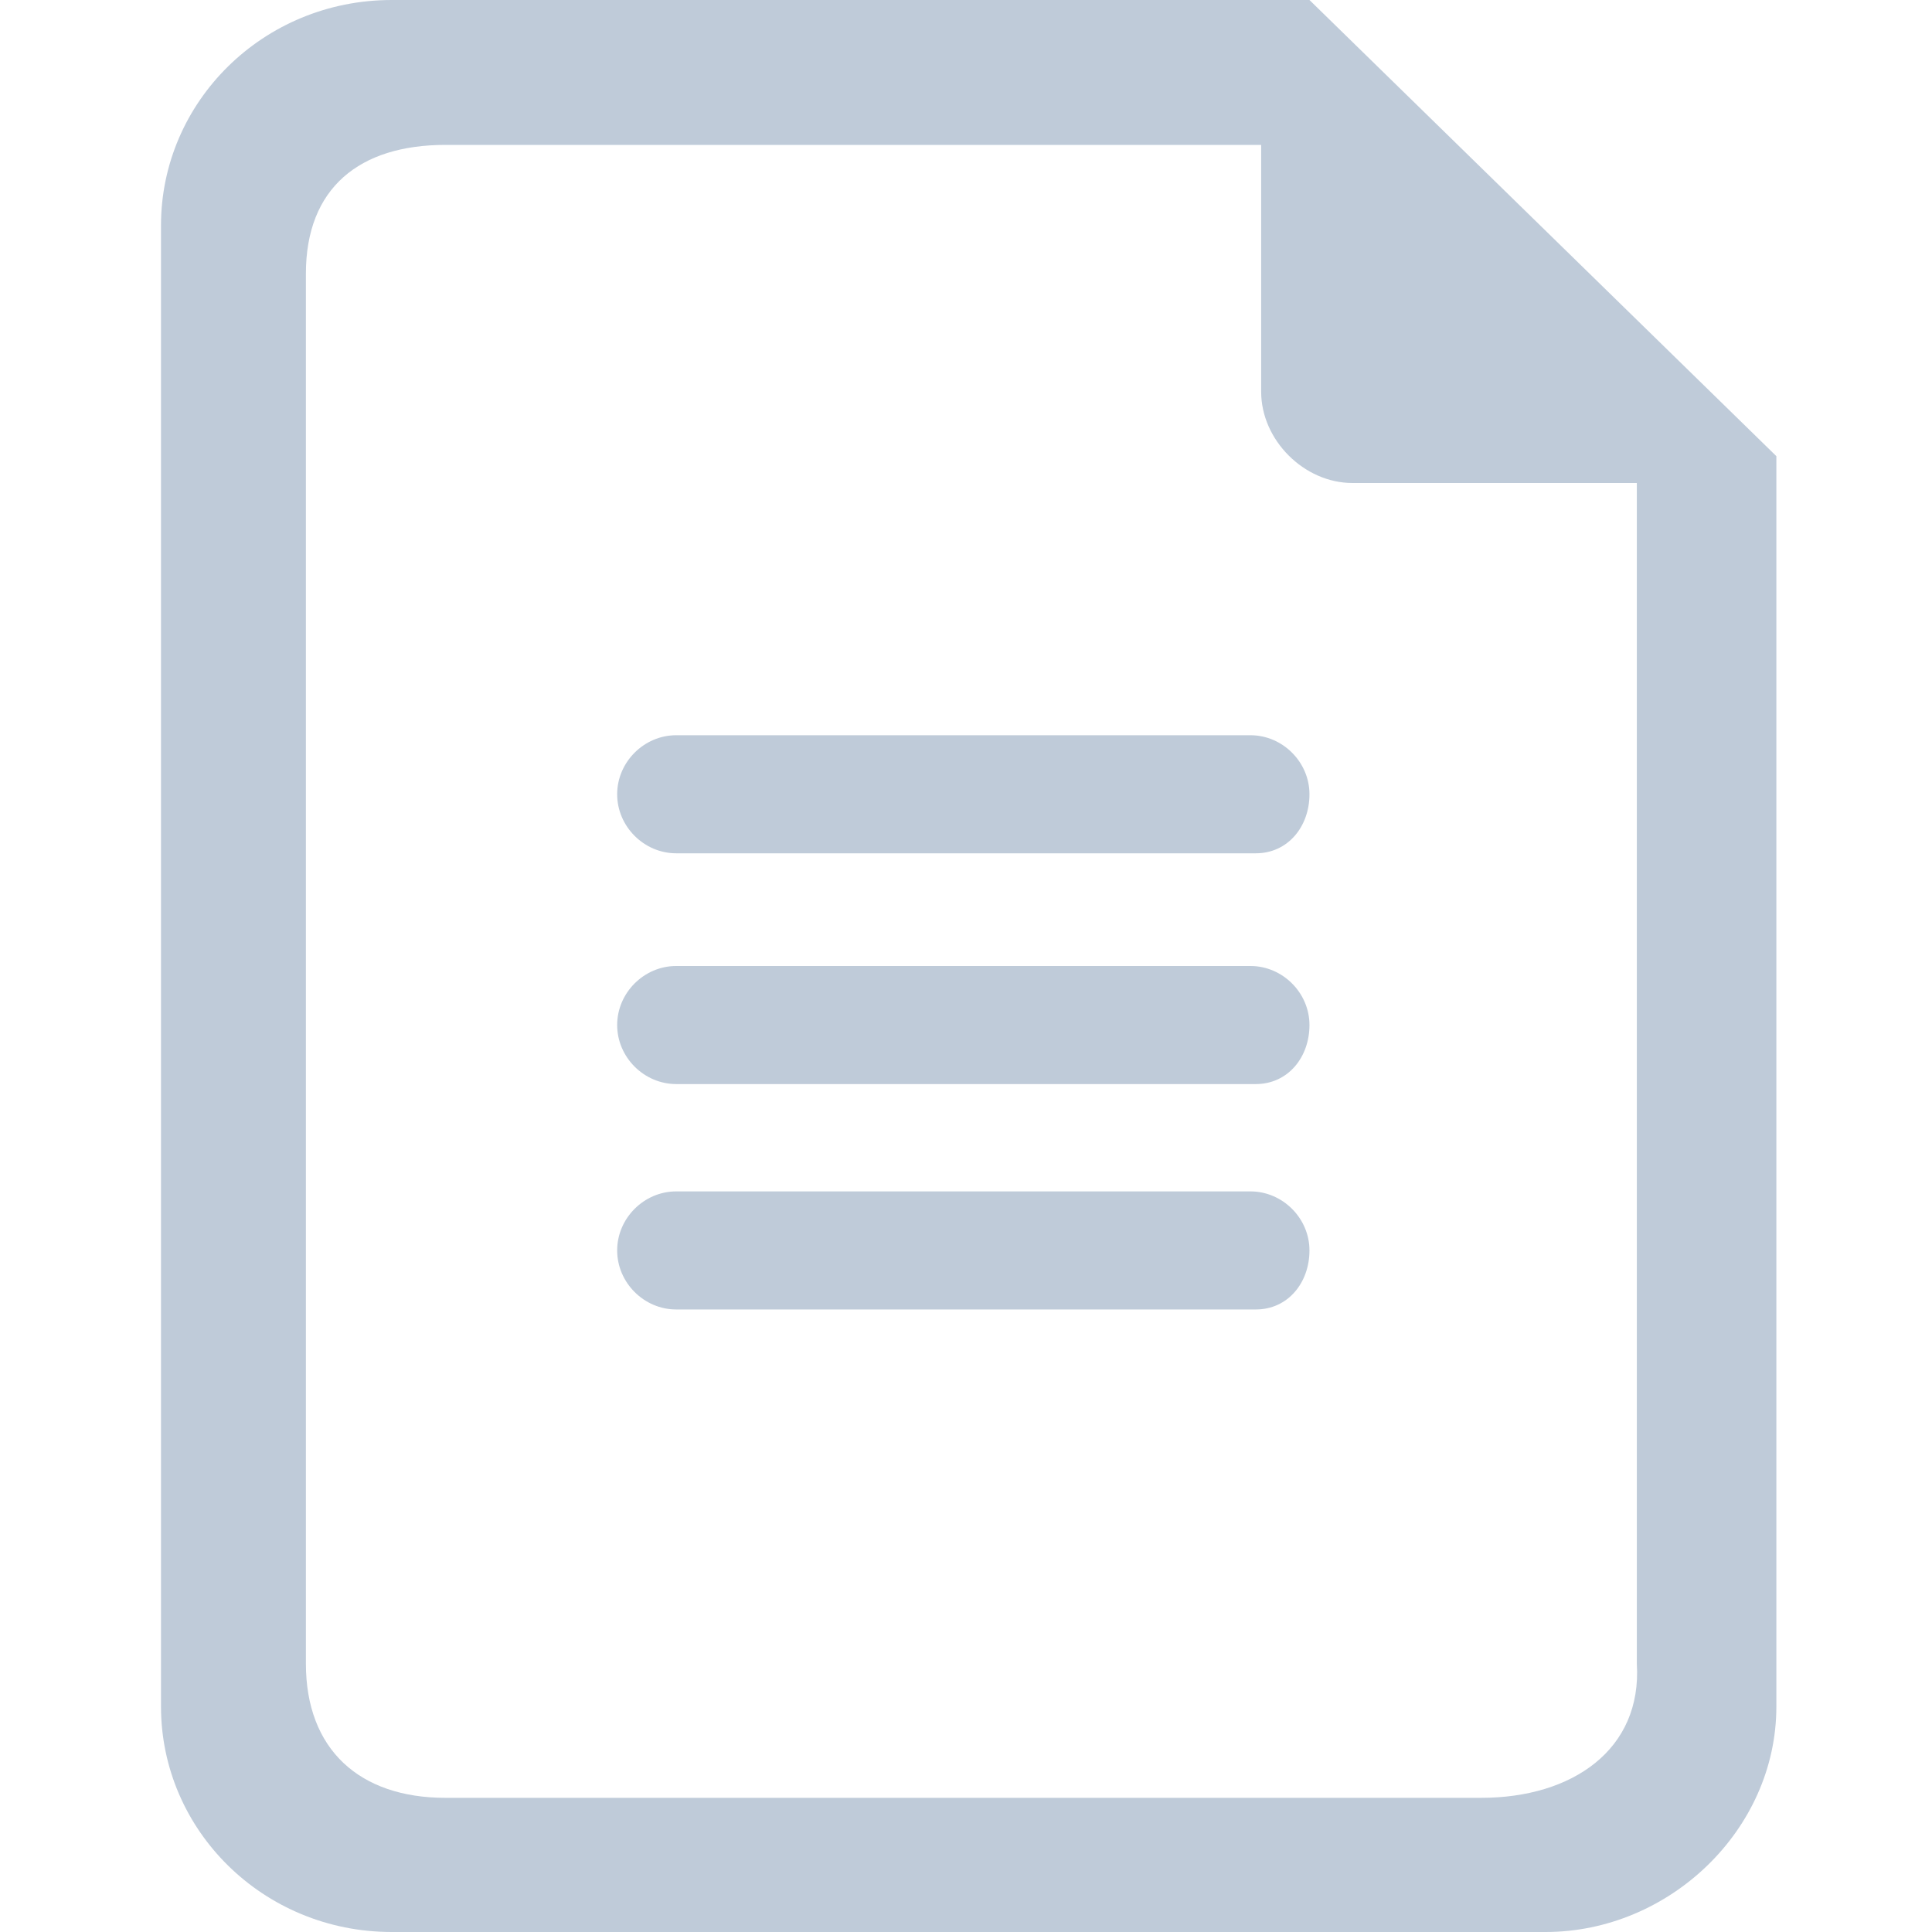 <?xml version="1.0" standalone="no"?><!DOCTYPE svg PUBLIC "-//W3C//DTD SVG 1.1//EN" "http://www.w3.org/Graphics/SVG/1.1/DTD/svg11.dtd"><svg t="1537927921692" class="icon" style="" viewBox="0 0 1024 1024" version="1.1" xmlns="http://www.w3.org/2000/svg" p-id="945" xmlns:xlink="http://www.w3.org/1999/xlink" width="64" height="64"><defs><style type="text/css"></style></defs><path d="M207.644 0C139.378 0 85.333 54.044 85.333 119.467v785.067C85.333 969.956 139.378 1024 207.644 1024h611.556c65.422 0 122.311-54.044 122.311-119.467V241.778L694.044 0H207.644z m577.422 952.889H236.089c-45.511 0-73.956-25.6-73.956-71.111V145.067c0-45.511 28.444-68.267 73.956-68.267h432.356v130.844c0 25.6 22.756 48.356 48.356 48.356h150.756v625.778c2.844 45.511-34.133 71.111-82.489 71.111z m-119.467-258.844H358.4c-17.067 0-31.289-14.222-31.289-31.289 0-17.067 14.222-31.289 31.289-31.289h304.356c17.067 0 31.289 14.222 31.289 31.289s-11.378 31.289-28.444 31.289z m0-119.467H358.4c-17.067 0-31.289-14.222-31.289-31.289 0-17.067 14.222-31.289 31.289-31.289h304.356c17.067 0 31.289 14.222 31.289 31.289s-11.378 31.289-28.444 31.289z m0-122.311H358.4c-17.067 0-31.289-14.222-31.289-31.289 0-17.067 14.222-31.289 31.289-31.289h304.356c17.067 0 31.289 14.222 31.289 31.289s-11.378 31.289-28.444 31.289z" fill="#BFCBD9" p-id="946"></path></svg>